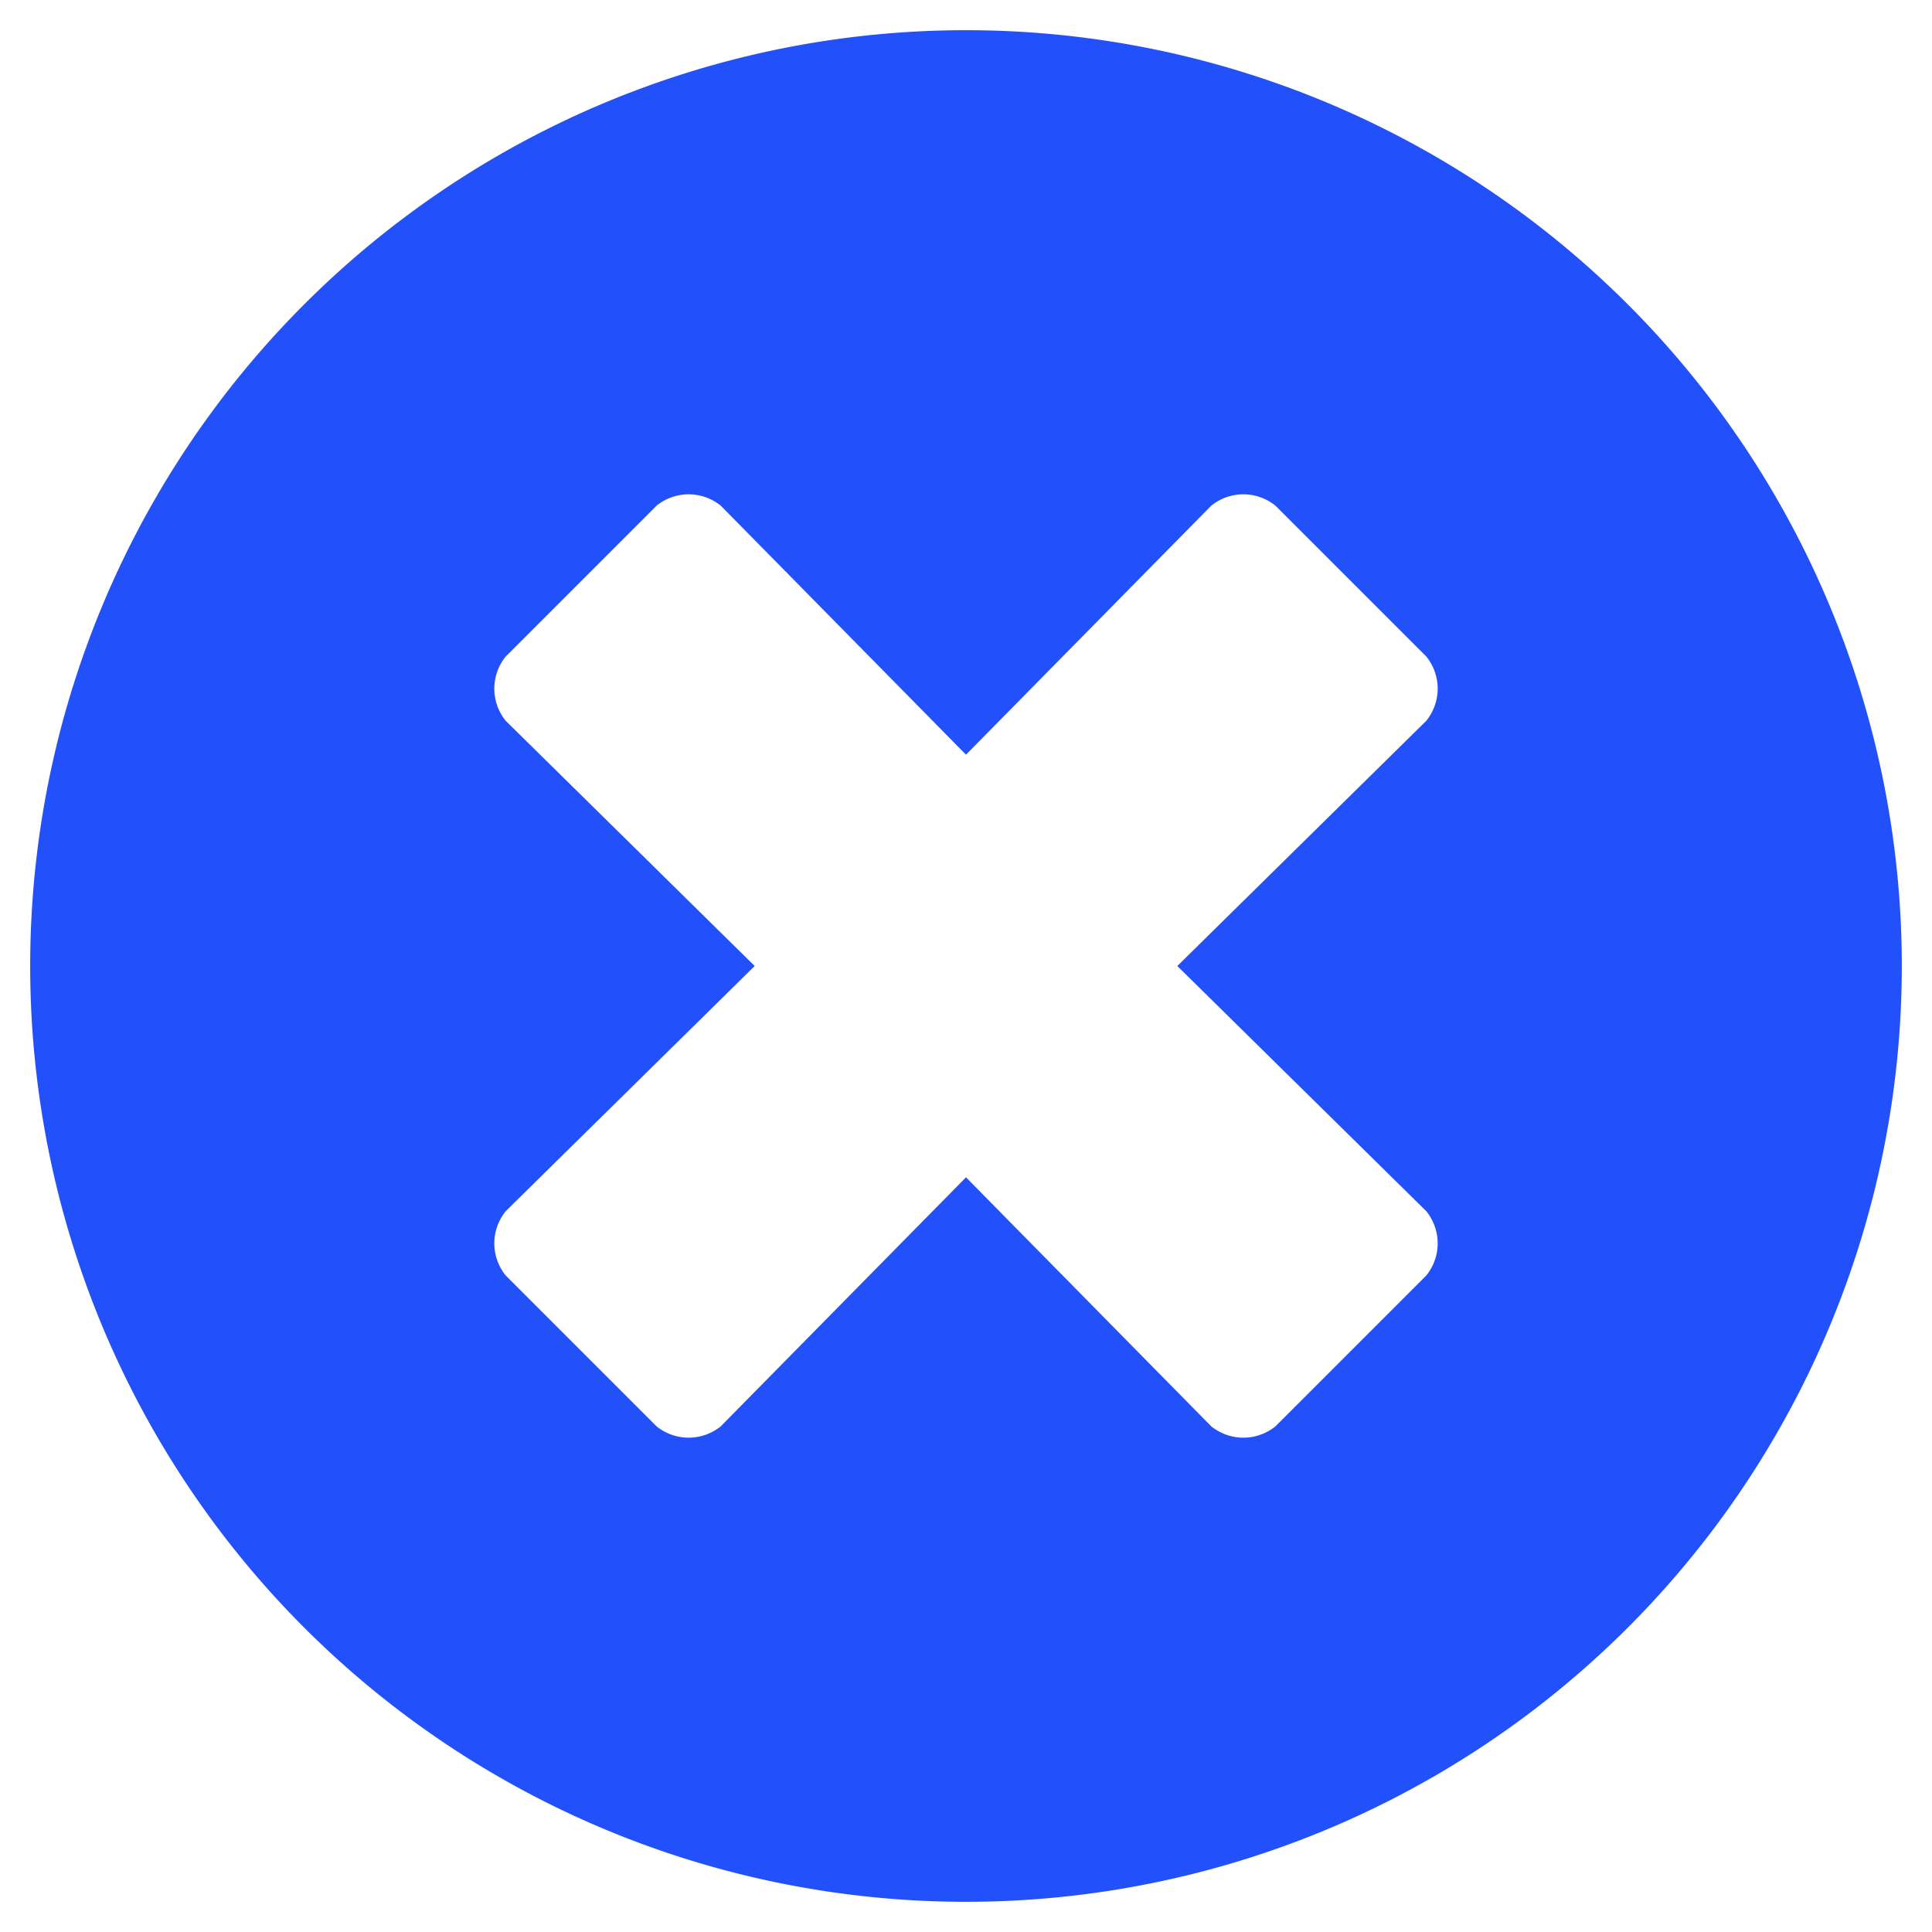 <svg role="img" xmlns="http://www.w3.org/2000/svg" viewBox="0 0 512 512"><path fill="#2251fcb3" d="M256 8a248 248 0 100 496 248 248 0 000-496zm122 313c4 5 4 12 0 17l-40 40c-5 4-12 4-17 0l-65-66-65 66c-5 4-12 4-17 0l-40-40c-4-5-4-12 0-17l66-65-66-65c-4-5-4-12 0-17l40-40c5-4 12-4 17 0l65 66 65-66c5-4 12-4 17 0l40 40c4 5 4 12 0 17l-66 65 66 65z"/></svg>